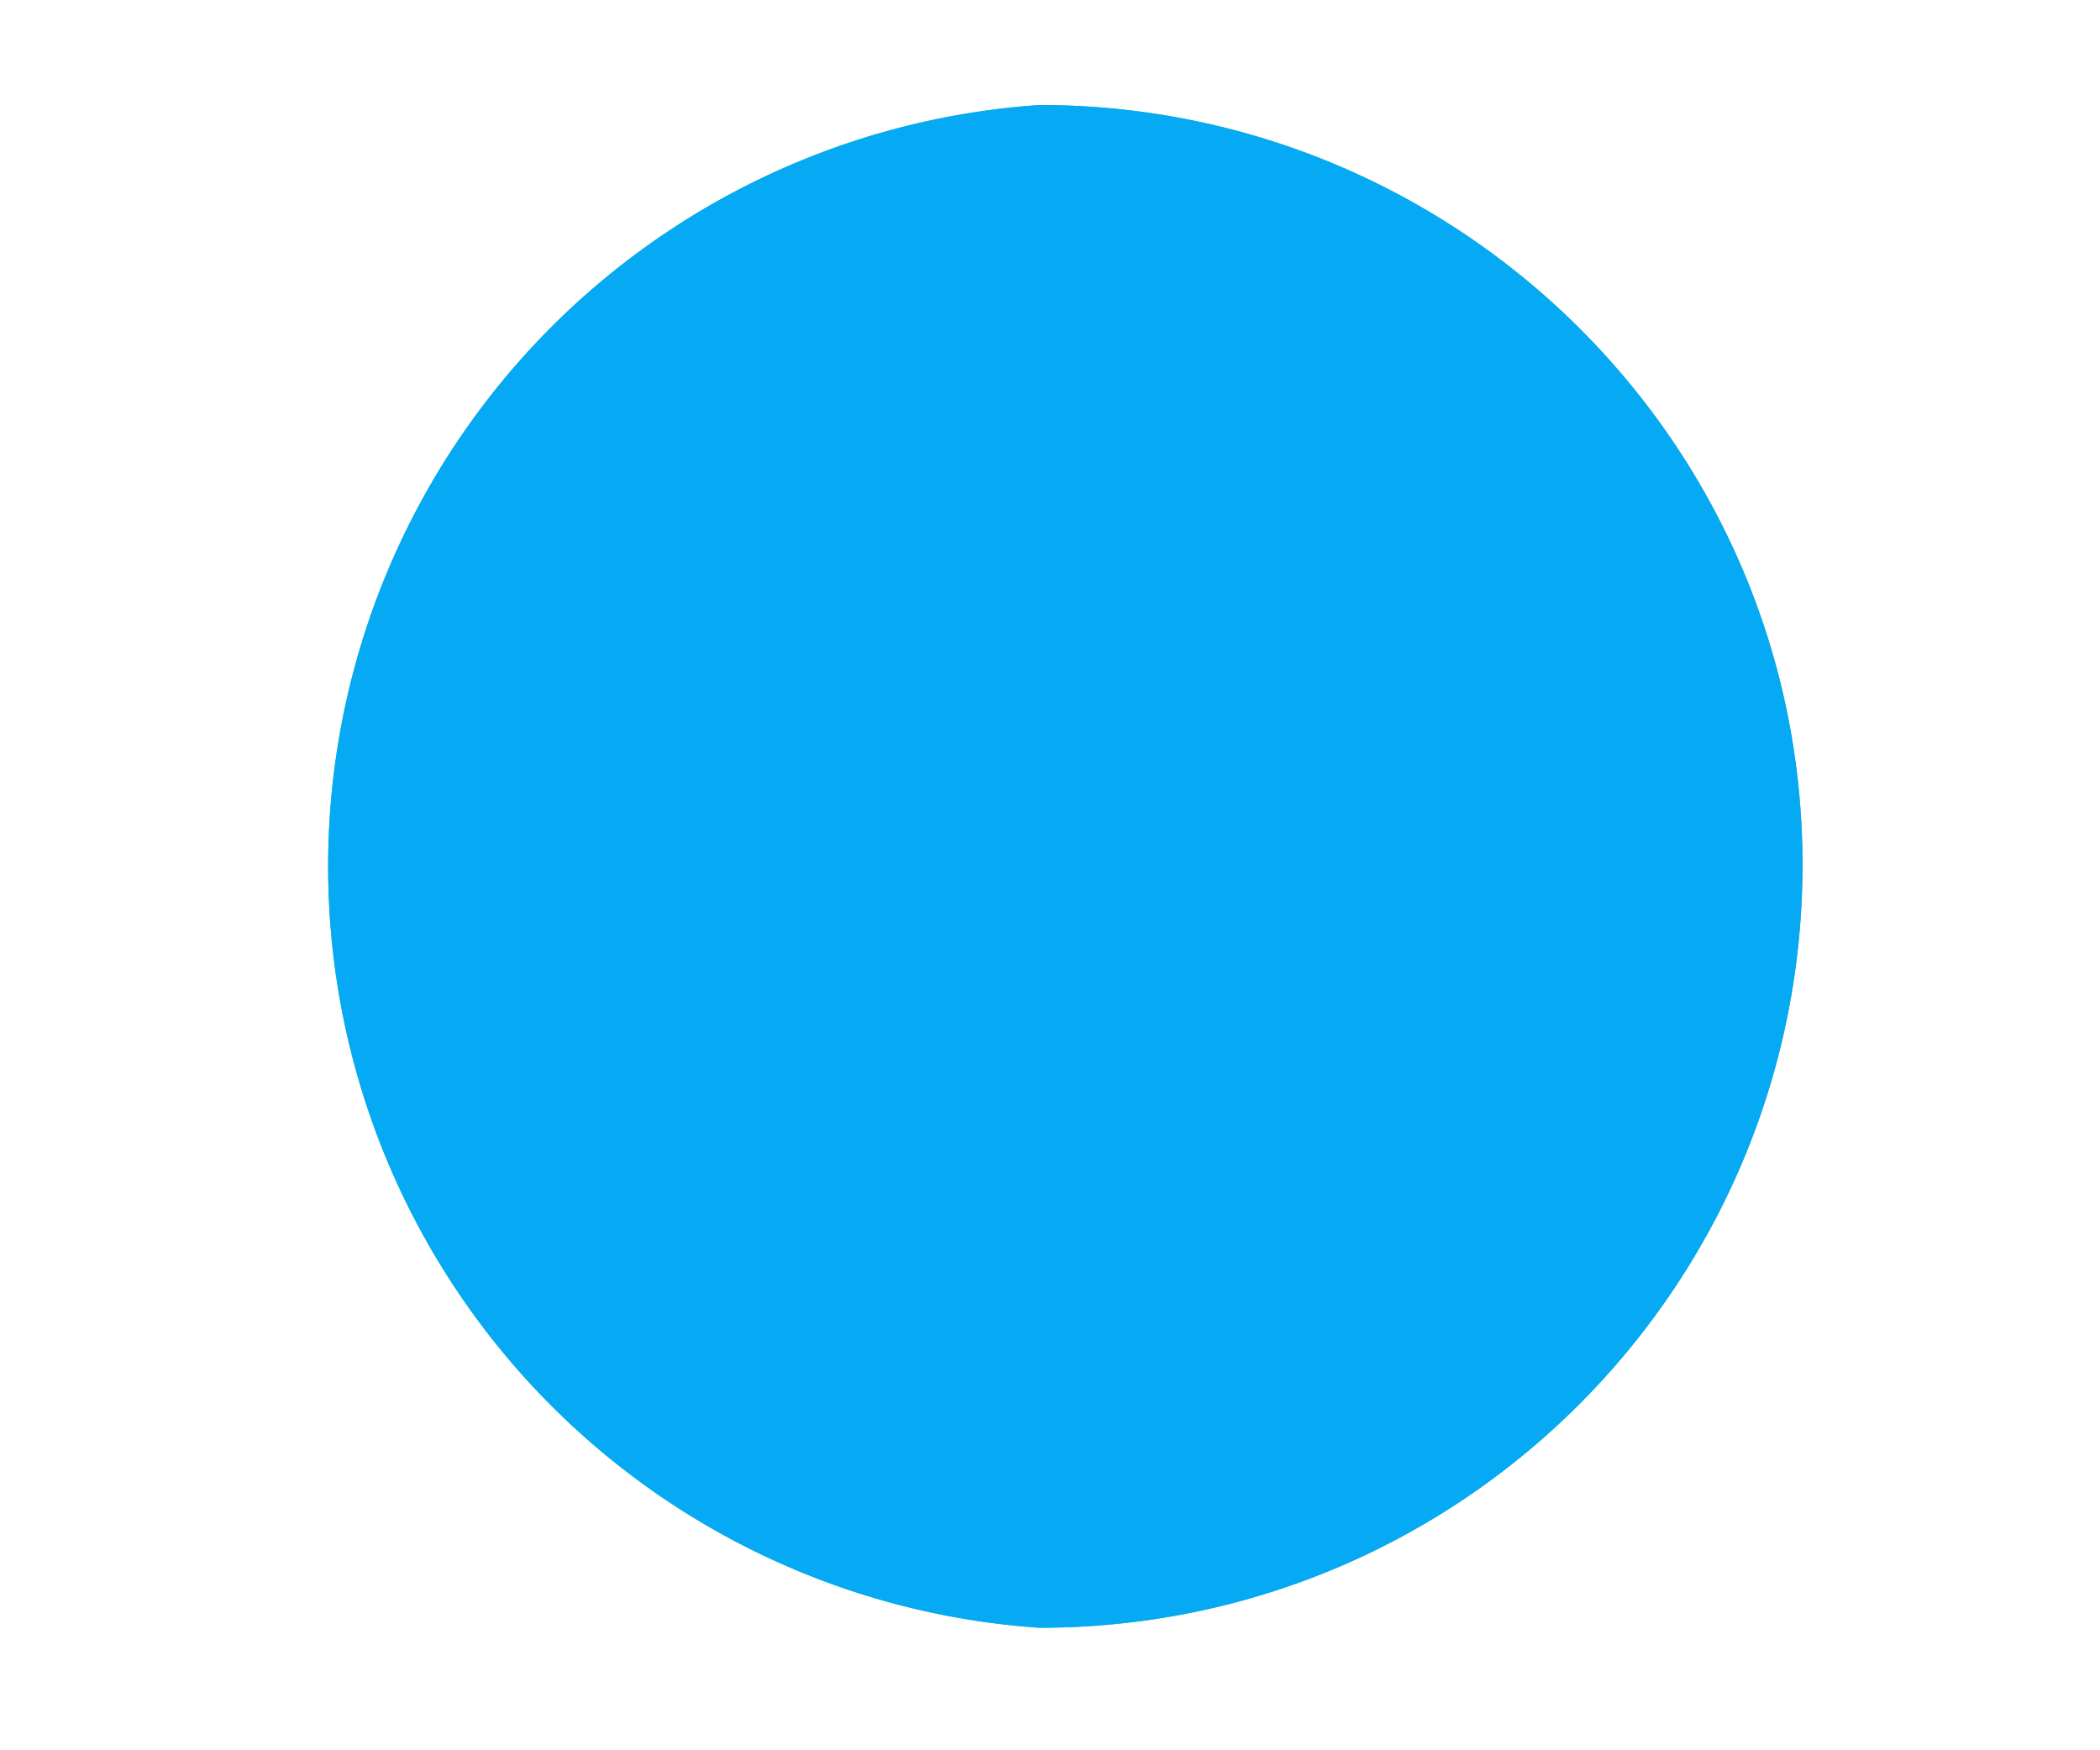 <svg xmlns="http://www.w3.org/2000/svg" xmlns:xlink="http://www.w3.org/1999/xlink" width="6" height="5" viewBox="0 0 6 5"><defs><path id="i5wra" d="M1169.97 861.3c1.2 0 2.18.97 2.18 2.17s-.97 2.18-2.18 2.18a2.18 2.18 0 0 1 0-4.35z"/></defs><g><g transform="translate(-1167 -861)"><use fill="#34c195" xlink:href="#i5wra"/><use fill="#05a9f4" xlink:href="#i5wra"/></g></g></svg>
